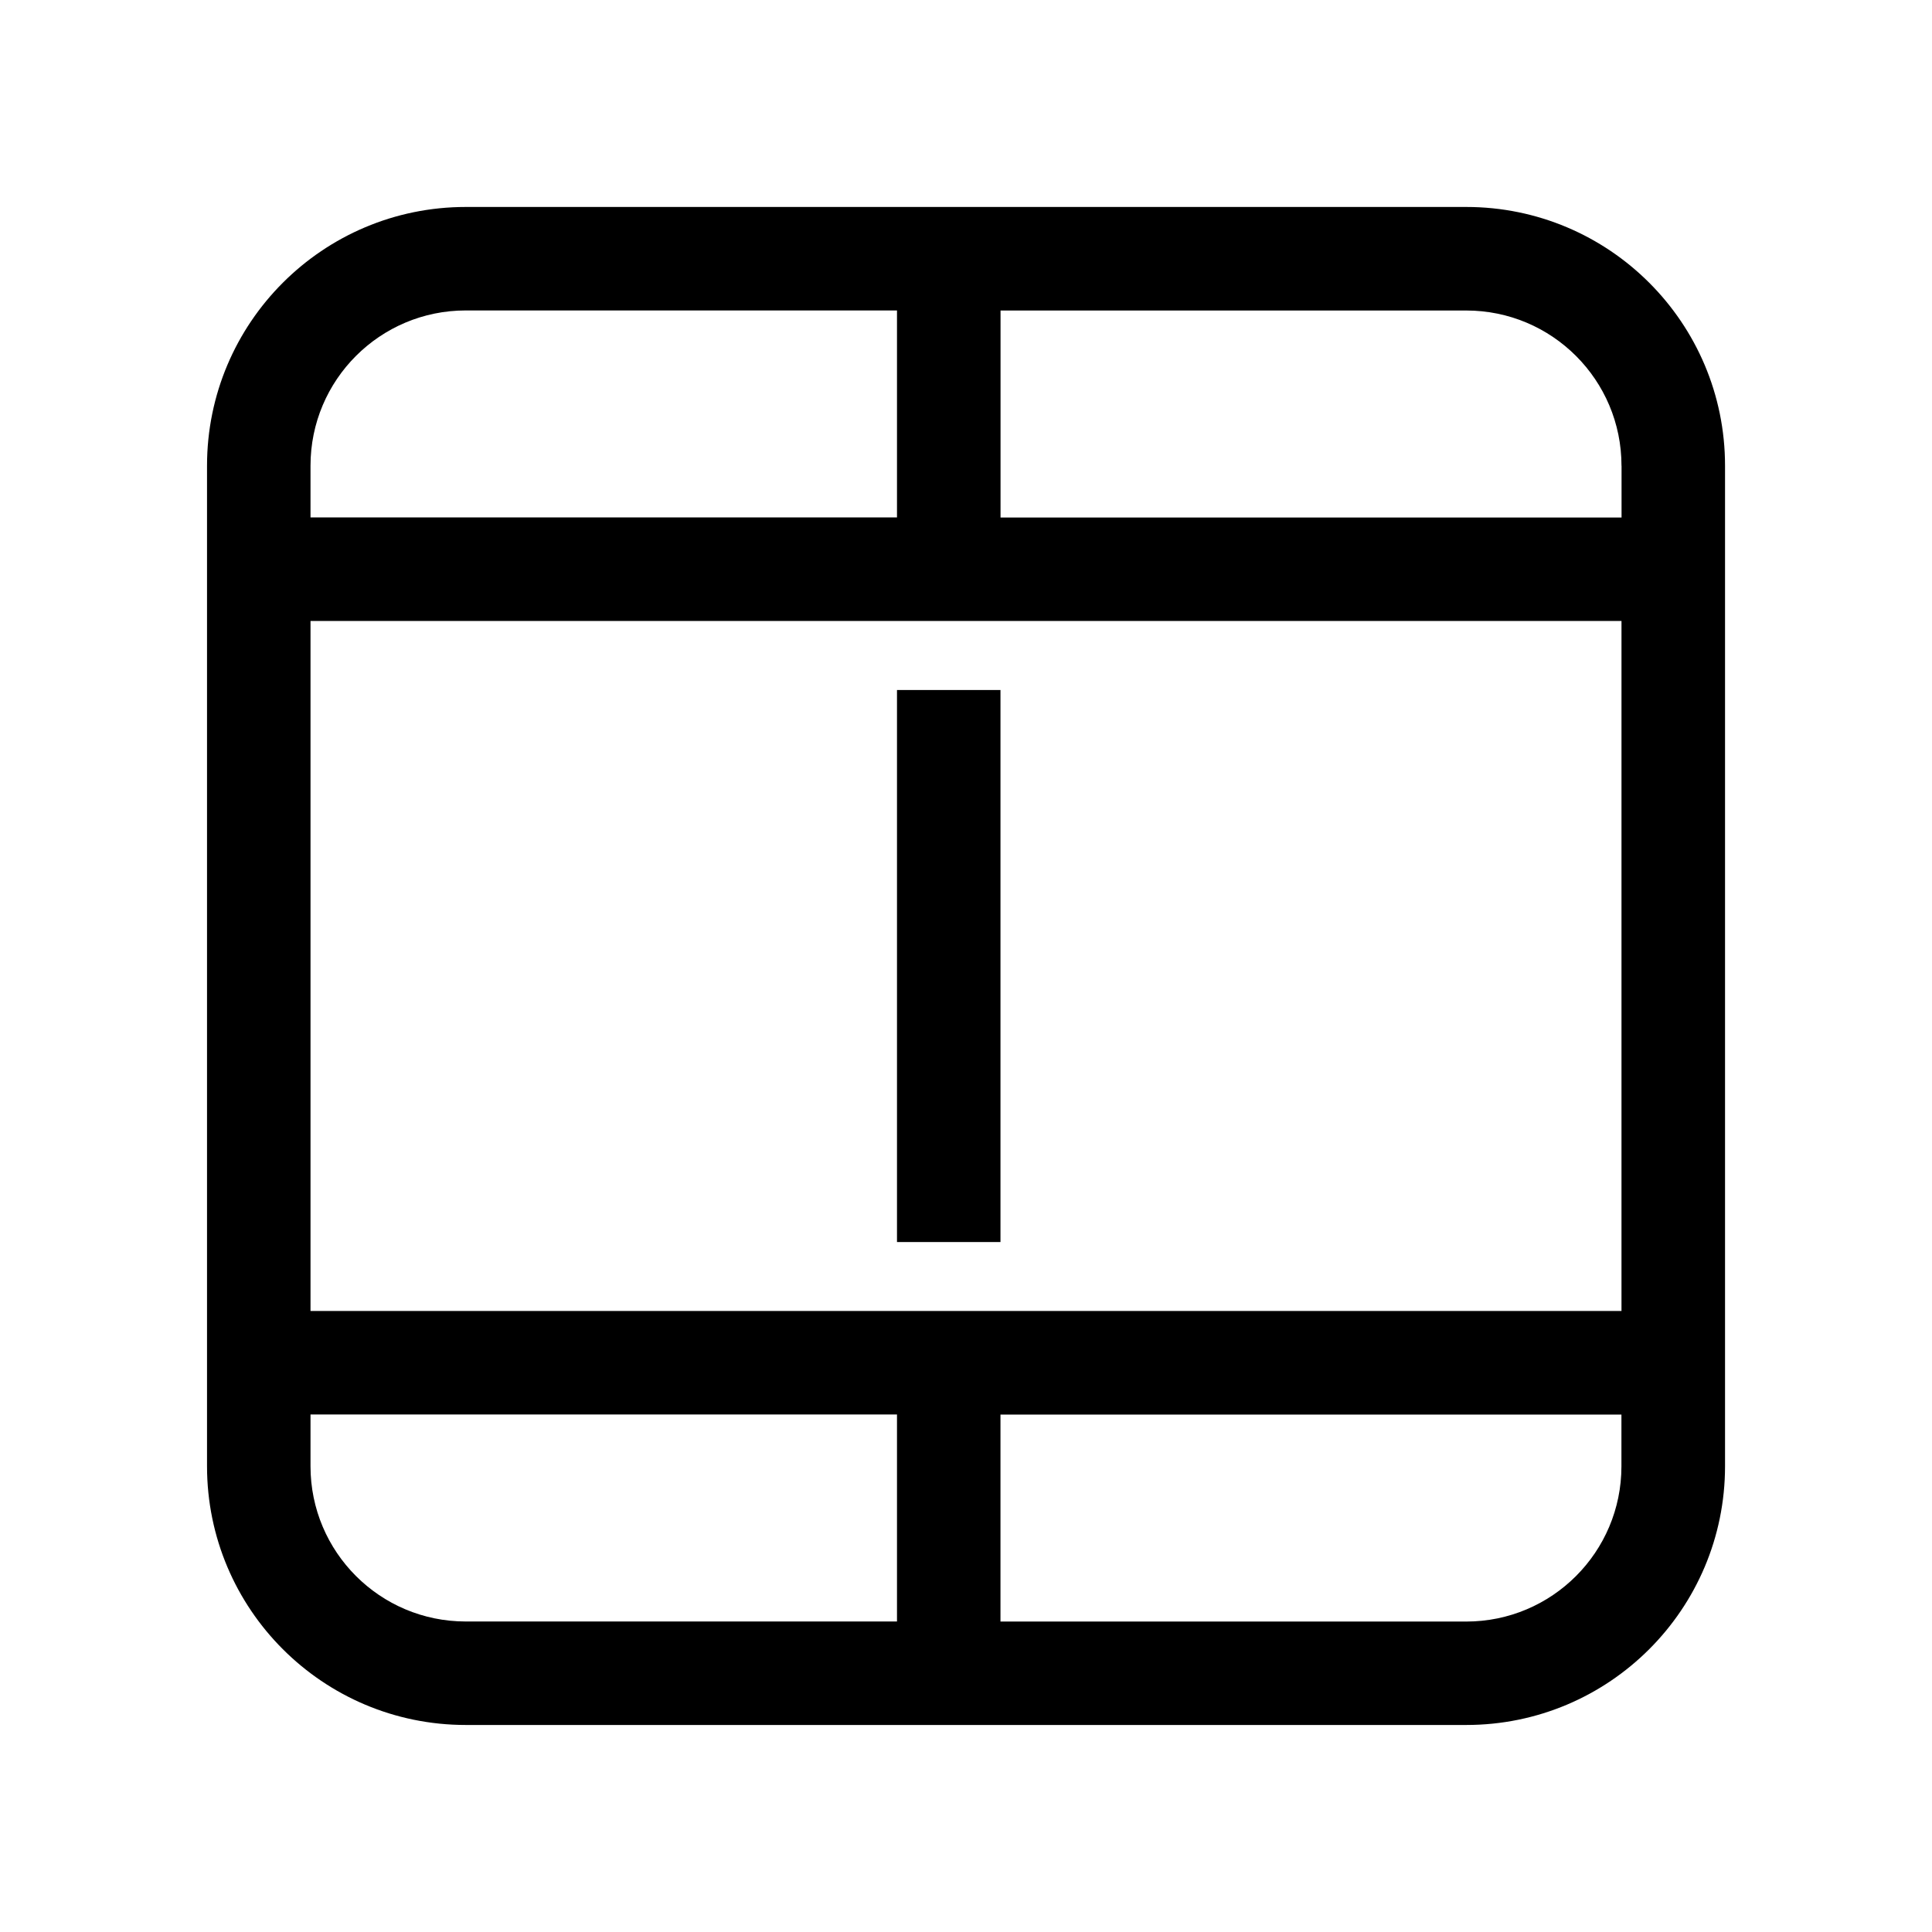 <!-- Generated by IcoMoon.io -->
<svg version="1.1" xmlns="http://www.w3.org/2000/svg" width="32" height="32" viewBox="0 0 32 32">
<title>table-cells-split</title>
<path d="M14.857 11.429v9.143h1.714v-9.143h-1.714zM3.429 7.714c0-2.367 1.919-4.286 4.286-4.286v0h16.571c2.367 0 4.286 1.919 4.286 4.286v0 16.571c0 2.367-1.919 4.286-4.286 4.286v0h-16.571c-2.367 0-4.286-1.919-4.286-4.286v0-16.571zM26.857 7.714c0-1.42-1.151-2.571-2.571-2.571v0h-7.714v3.429h10.286v-0.857zM14.857 8.571v-3.429h-7.143c-1.42 0-2.571 1.151-2.571 2.571v0 0.857h9.714zM5.143 21.714h21.714v-11.429h-21.714v11.429zM5.143 23.429v0.857c0 1.42 1.151 2.571 2.571 2.571v0h7.143v-3.429h-9.714zM16.571 23.429v3.429h7.714c1.42 0 2.571-1.151 2.571-2.571v0-0.857h-10.286z"></path>
</svg>
